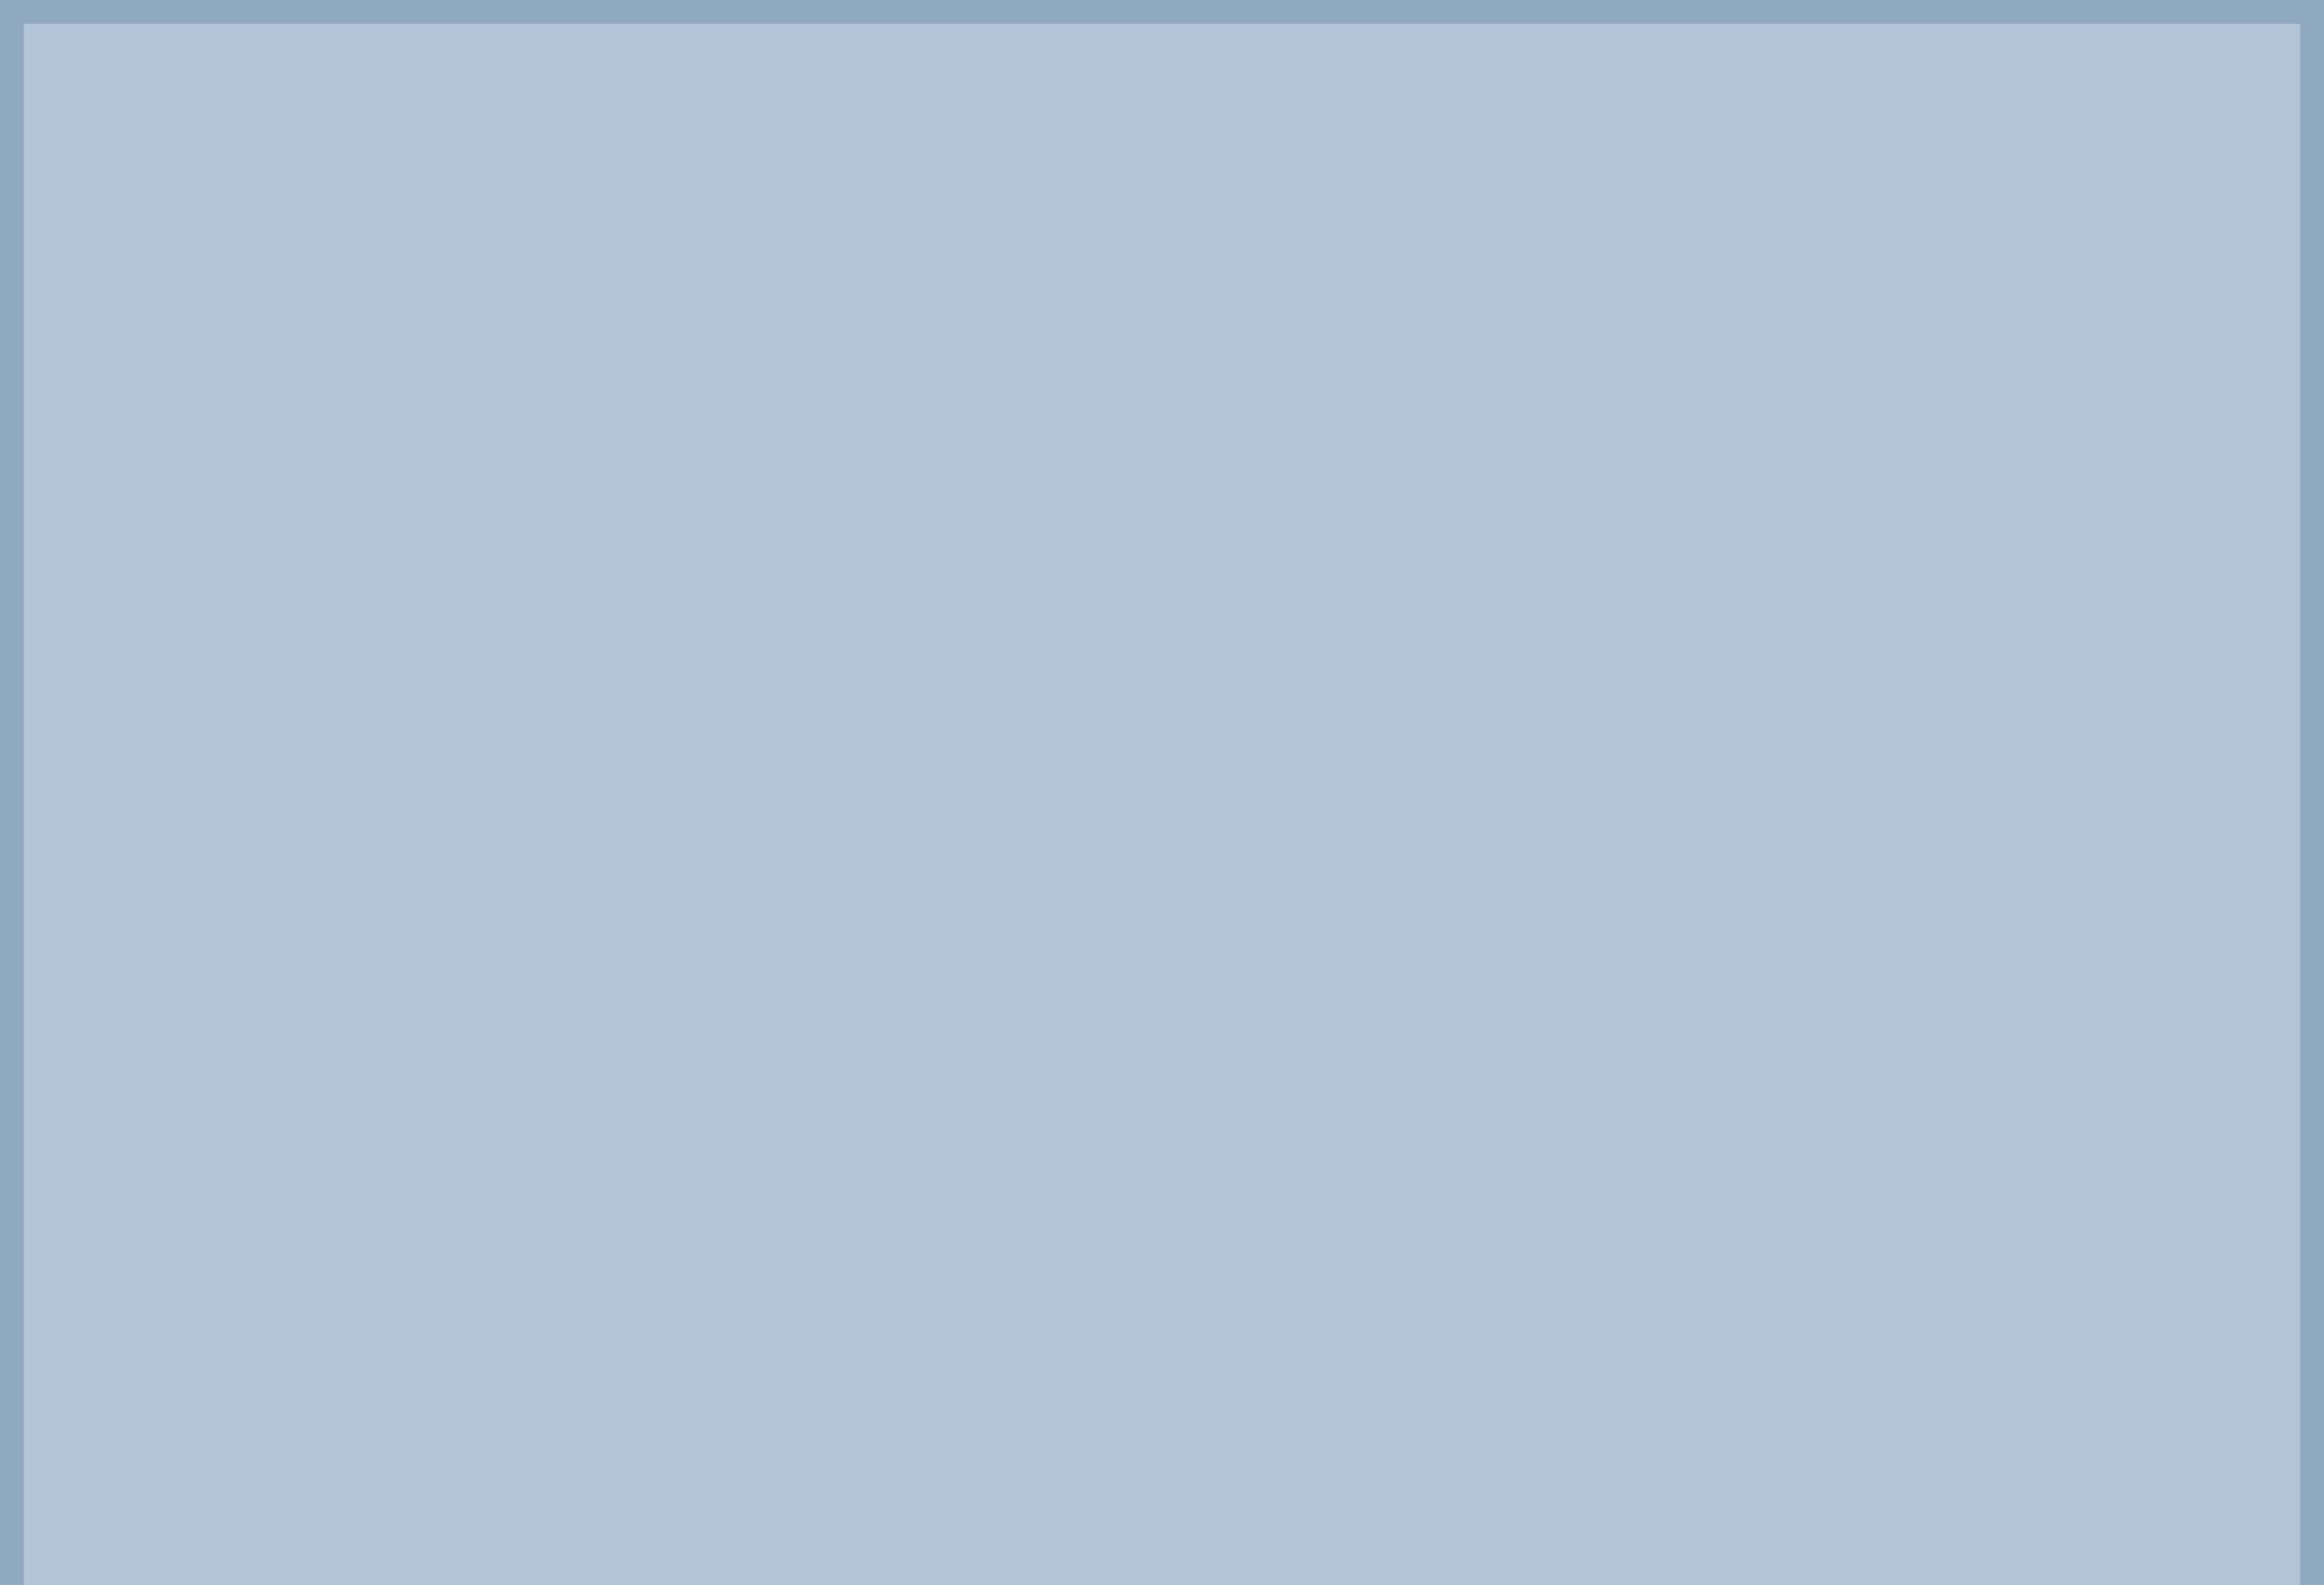 <svg width="195" height="133" viewBox="0 0 195 133" fill="none" xmlns="http://www.w3.org/2000/svg">
<path d="M1 1H194V133H1V1Z" fill="#B3C5D6"/>
<path d="M1 1V0H0V1H1ZM194 1H195V0H194V1ZM1 1V2H194V1V0H1V1ZM194 1H193V133H194H195V1H194ZM1 133H2V1H1H0V133H1Z" fill="#8FA9C0"/>
</svg>

